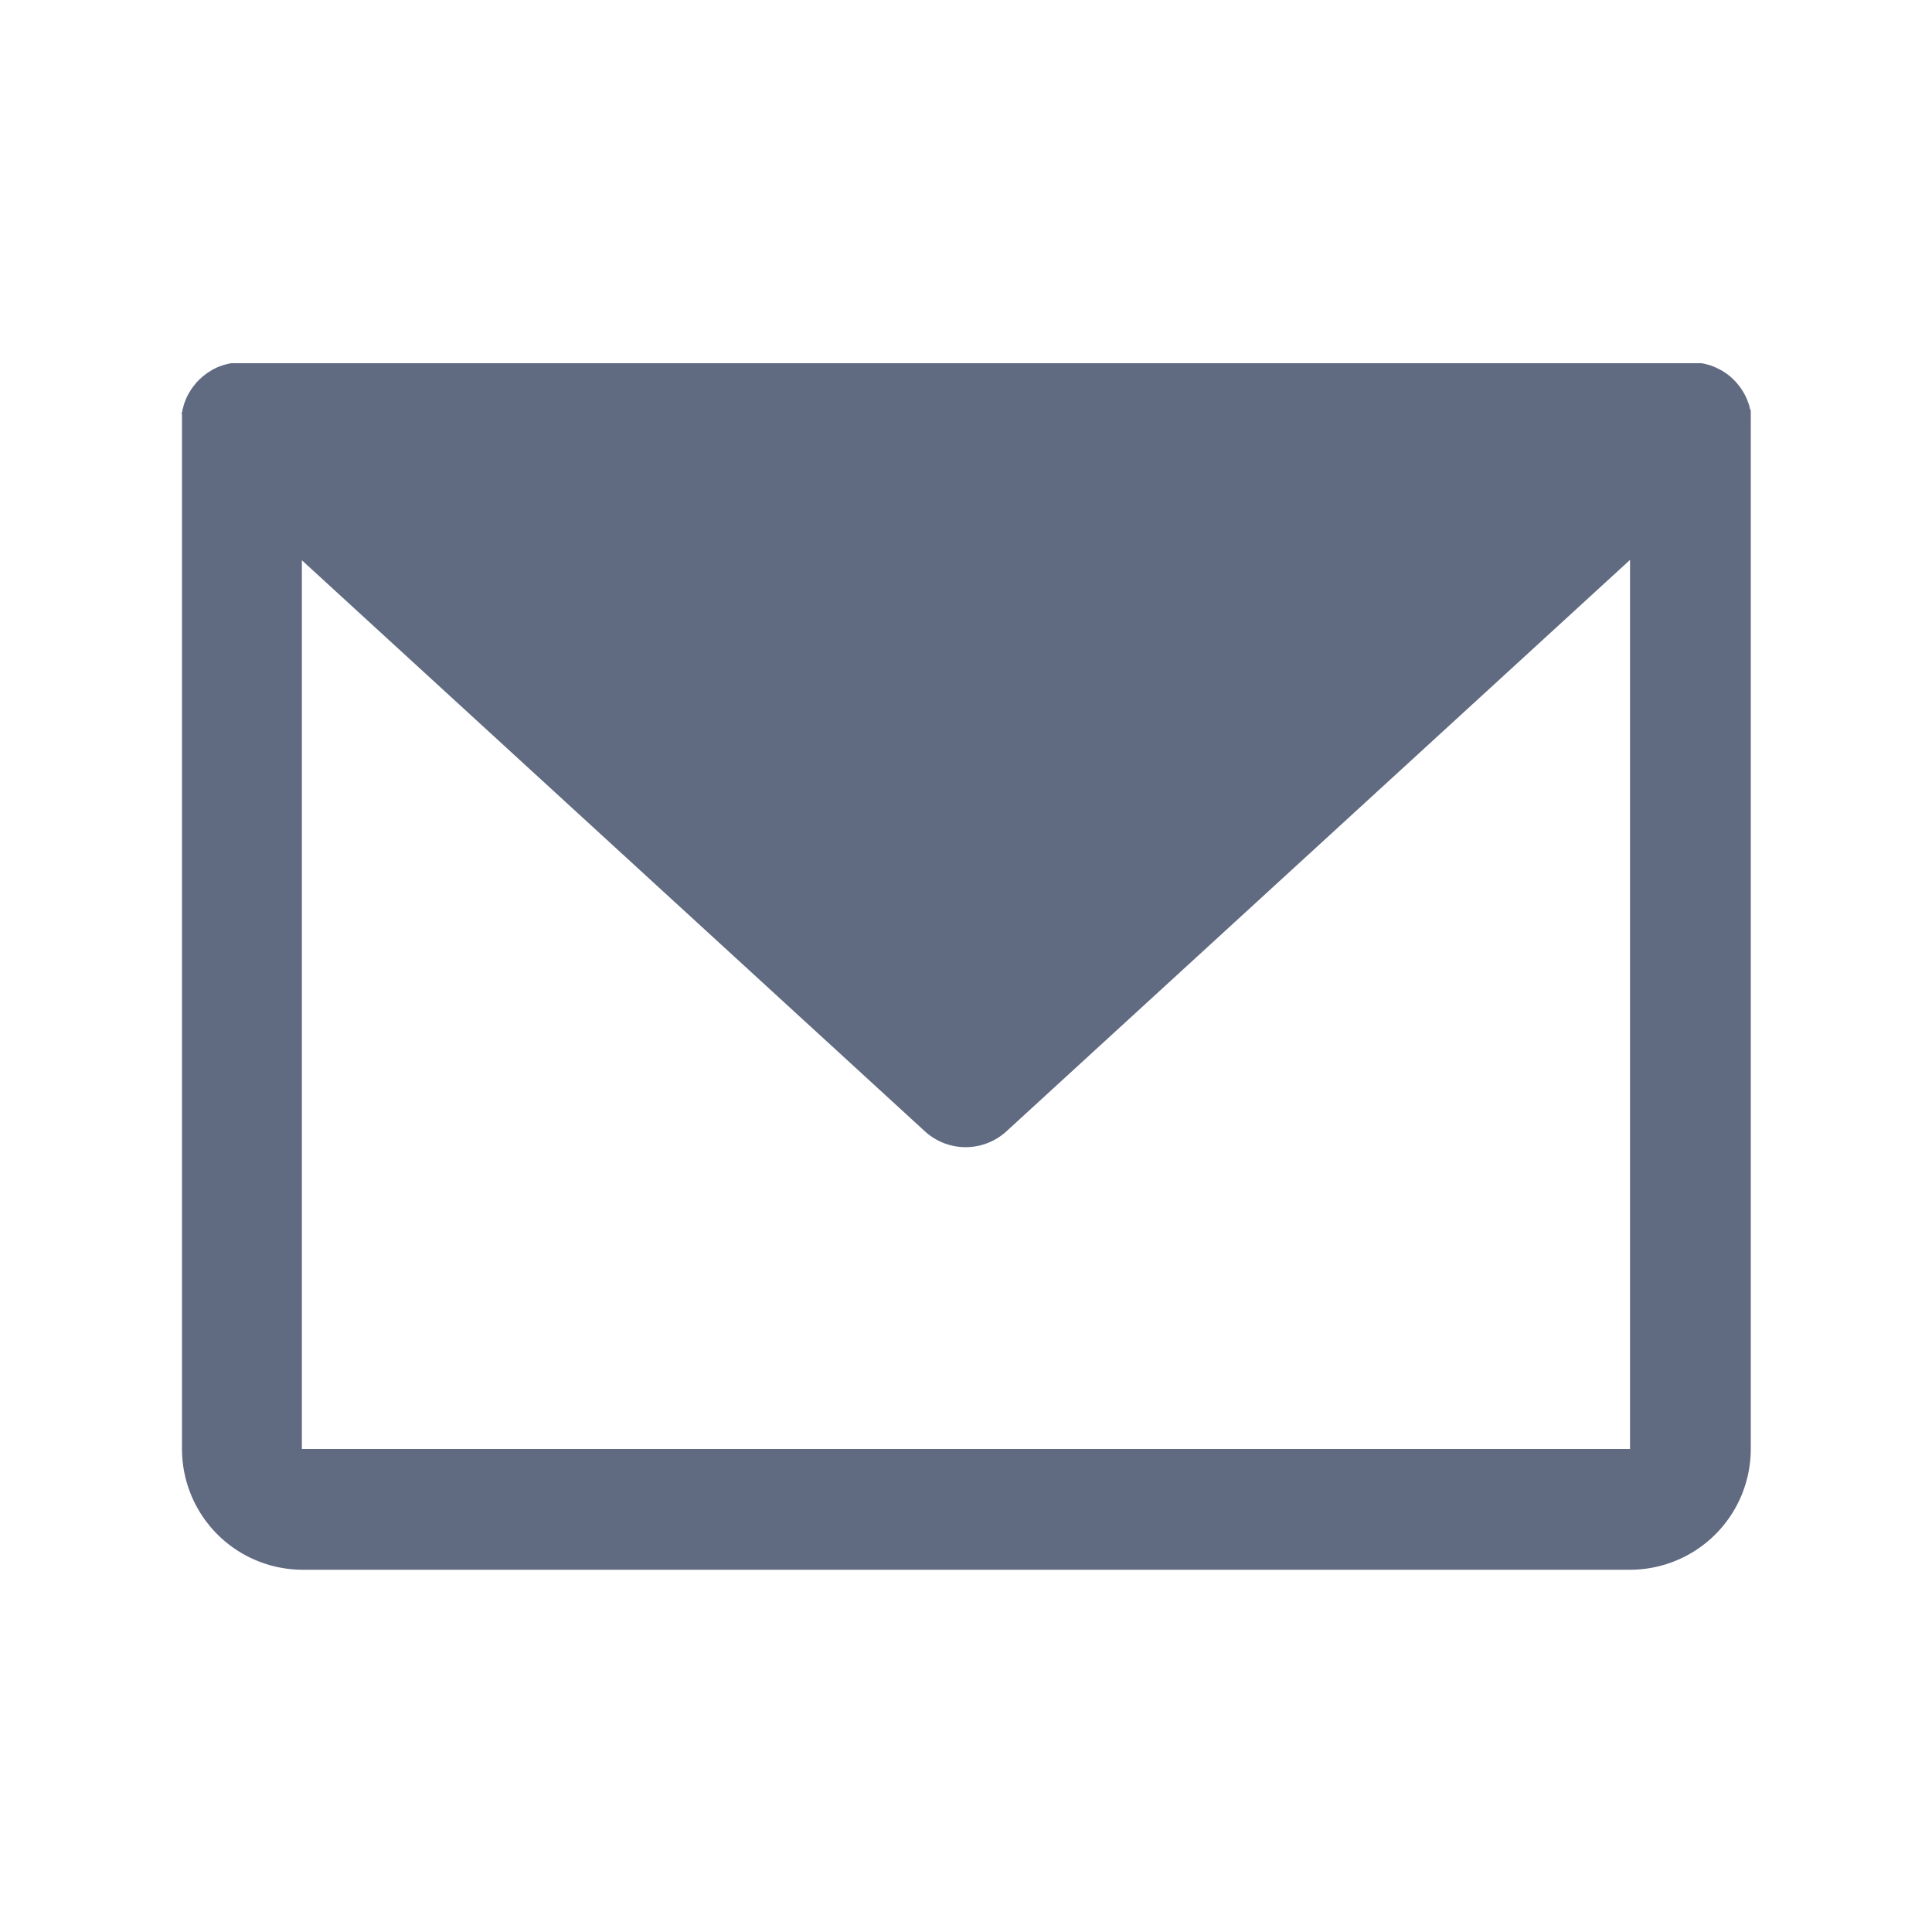 <svg xmlns="http://www.w3.org/2000/svg" width="20" height="20" viewBox="0 0 20 20"><defs><style>.aa{fill:none;}.bb{fill:#606a81;}</style></defs><rect class="aa" width="20" height="20"/><path class="bb" d="M40.25,48.61q0-.017,0-.035t0-.028c0-.011,0-.022,0-.032s0-.019-.006-.029-.005-.02-.008-.03l-.009-.029-.011-.029-.011-.028-.014-.028-.014-.026-.016-.026-.017-.026-.018-.023-.021-.026-.01-.012-.009-.009-.023-.023-.022-.02-.023-.019-.026-.019-.023-.015-.028-.017-.026-.013-.028-.014-.029-.012-.027-.01-.032-.009-.027-.007-.032-.006-.029,0-.031,0-.032,0H24.613l-.034,0-.029,0-.031,0-.03.006-.029.007-.03.009-.029.01-.027.011-.029.014-.024.013-.029.018-.023.015-.026.02-.023.018-.023.021-.023.023-.009.009-.01.012-.021.026-.018.023-.017.026-.016.026-.014.026-.014.028-.011.028-.011.029-.009.029c0,.01-.005.02-.008.03s0,.019-.006.029,0,.021,0,.032,0,.019,0,.028,0,.023,0,.035,0,.01,0,.015V59.25a1.251,1.251,0,0,0,1.25,1.25H39a1.251,1.251,0,0,0,1.25-1.25V48.625C40.251,48.62,40.25,48.615,40.25,48.61ZM39,59.25H25.251v-9.2L31.7,55.961a.625.625,0,0,0,.845,0L39,50.046v9.2Z" transform="translate(-22.126 -44.25)"/></svg>